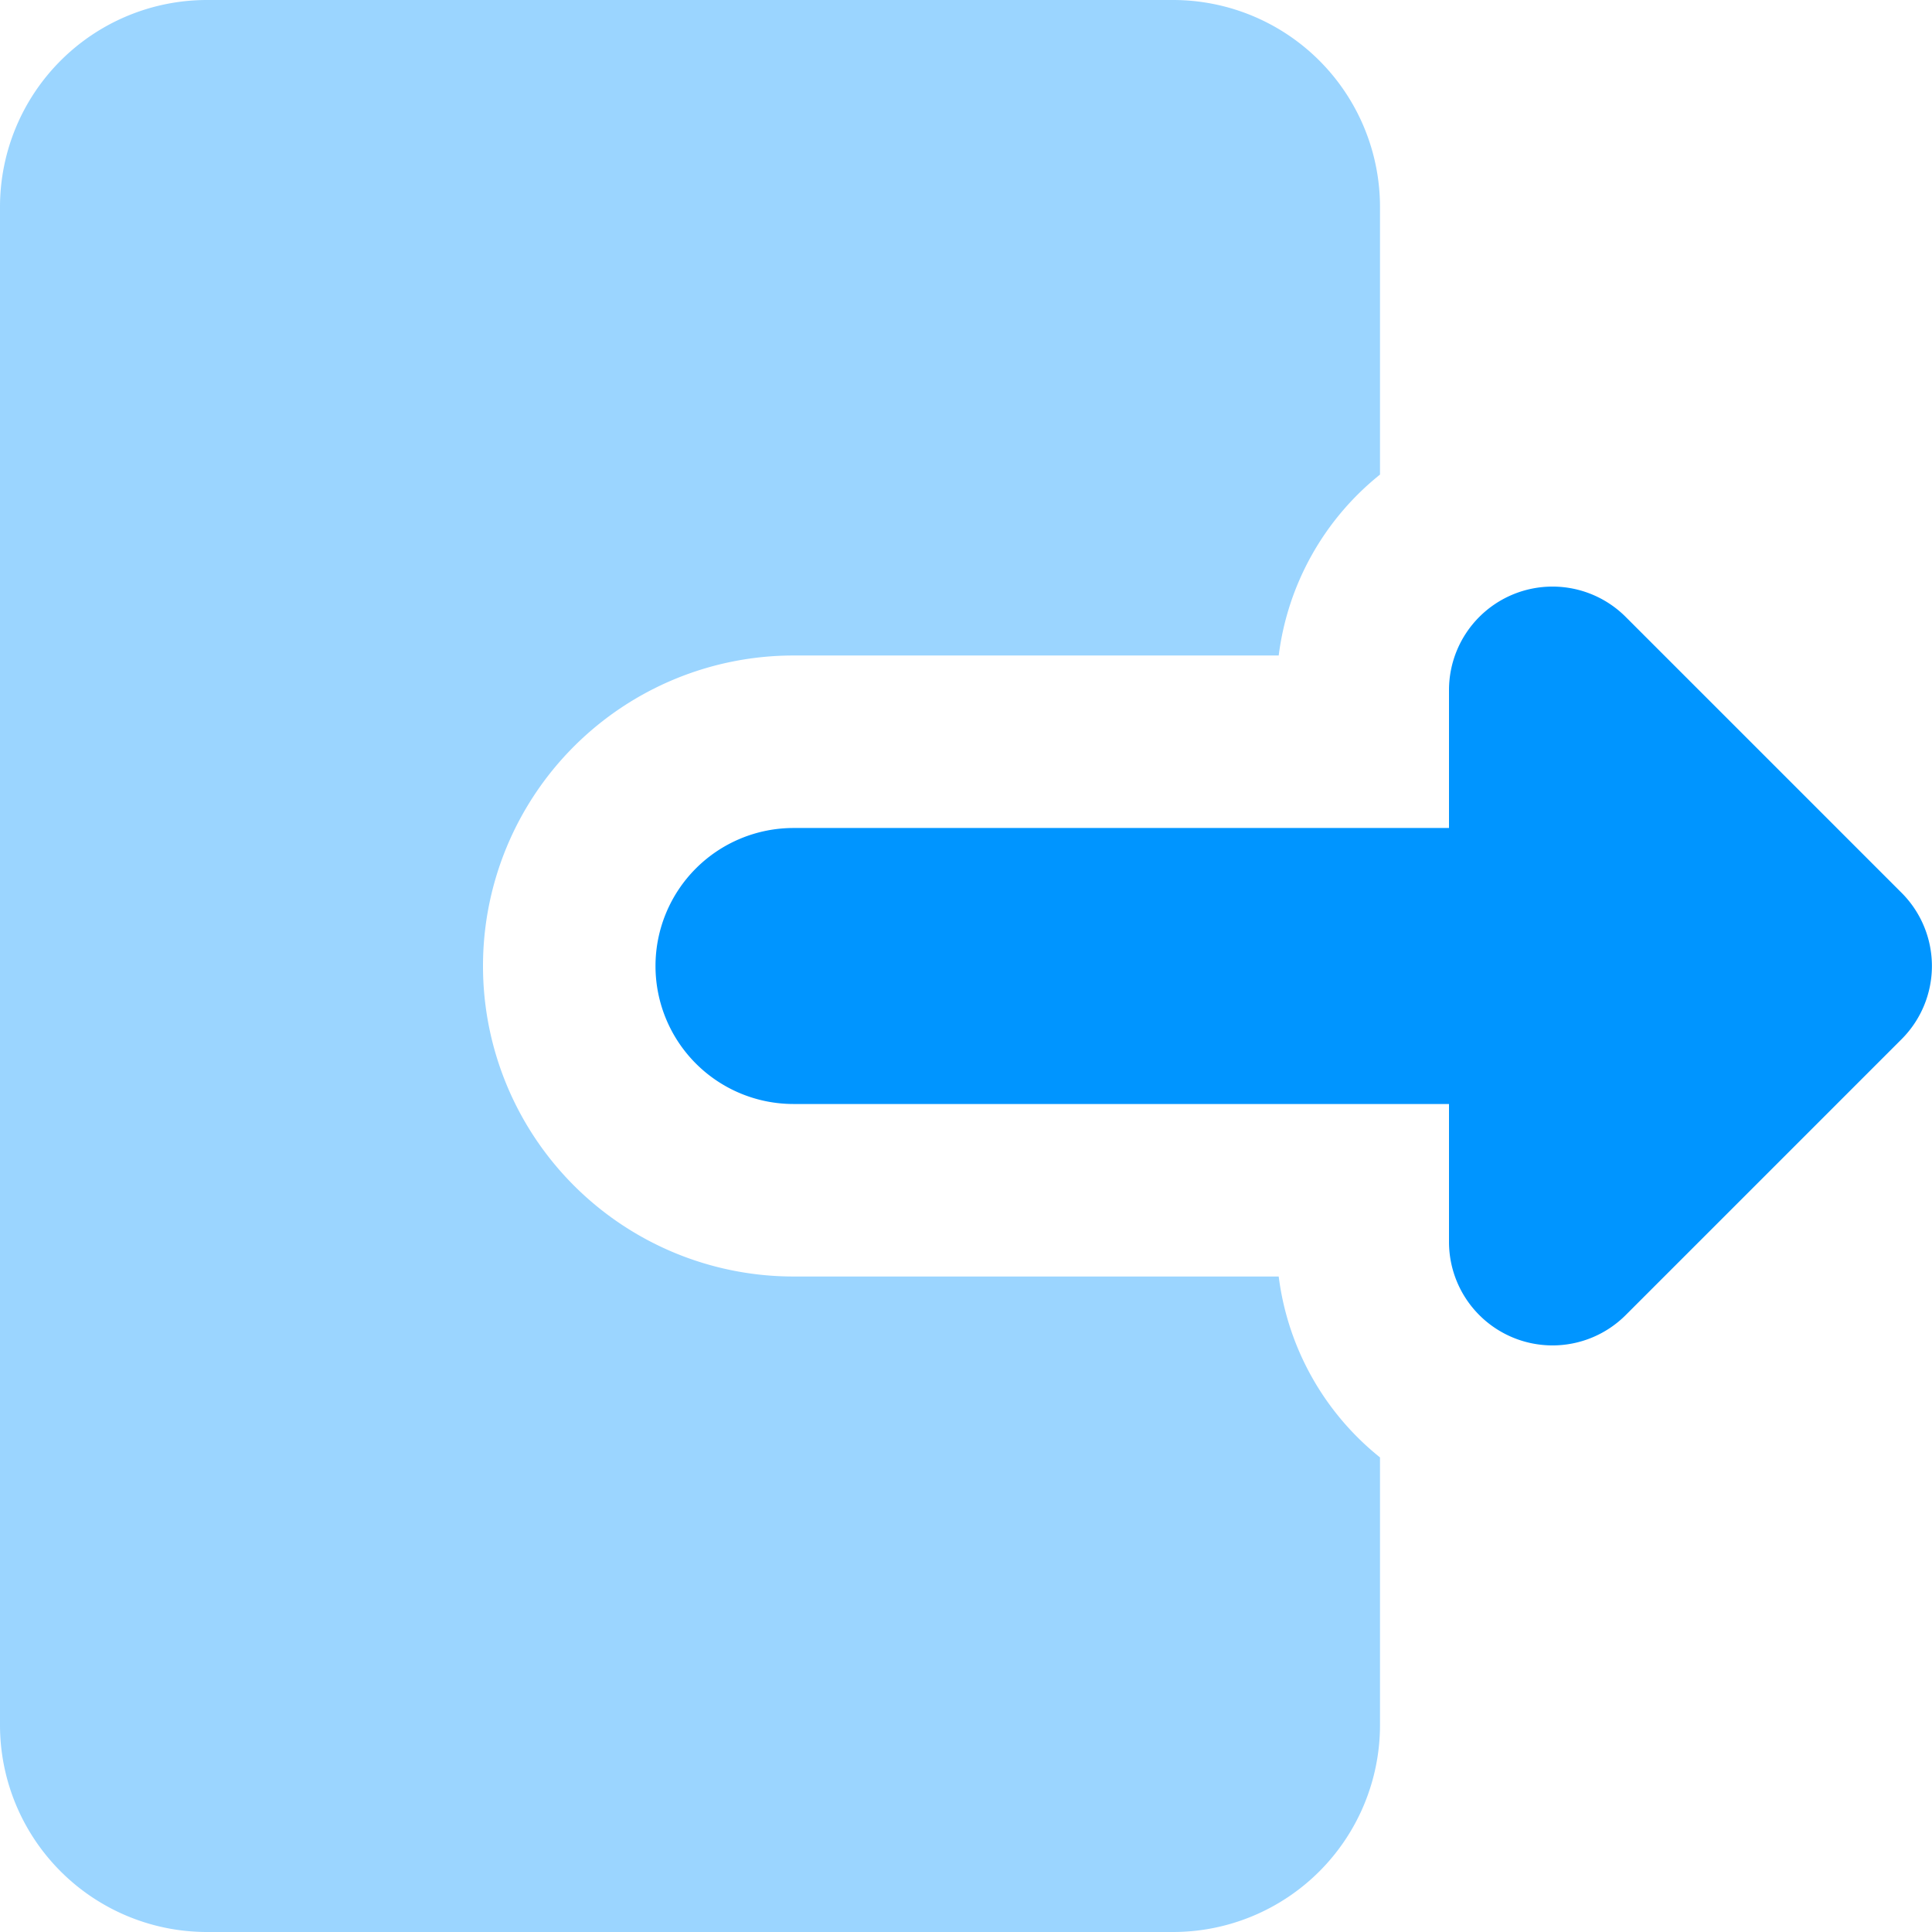 <svg xmlns="http://www.w3.org/2000/svg" fill="none" viewBox="0 0 14 14" id="Logout-1--Streamline-Core.svg" height="14" width="14"><desc>Logout 1 Streamline Icon: https://streamlinehq.com</desc><g id="logout-1--arrow-exit-frame-leave-logout-rectangle-right"><path id="Subtract" fill="#9bd5ff" fill-rule="evenodd" d="M1.5 0A1.5 1.5 0 0 0 0 1.5v11A1.5 1.5 0 0 0 1.5 14h7a1.5 1.5 0 0 0 1.5 -1.5v-1.939a2 2 0 0 1 -0.734 -1.311H5.75a2.25 2.25 0 0 1 0 -4.5h3.516A2 2 0 0 1 10 3.439V1.5A1.5 1.5 0 0 0 8.5 0h-7Z" clip-rule="evenodd" stroke-width="1"></path><path id="Union" fill="#0095ff" fill-rule="evenodd" d="M10.5 5a0.75 0.75 0 0 1 1.28 -0.53l2 2a0.75 0.75 0 0 1 0 1.06l-2 2A0.75 0.75 0 0 1 10.5 9V8H5.75a1 1 0 1 1 0 -2h4.75V5Z" clip-rule="evenodd" stroke-width="1"></path></g></svg>